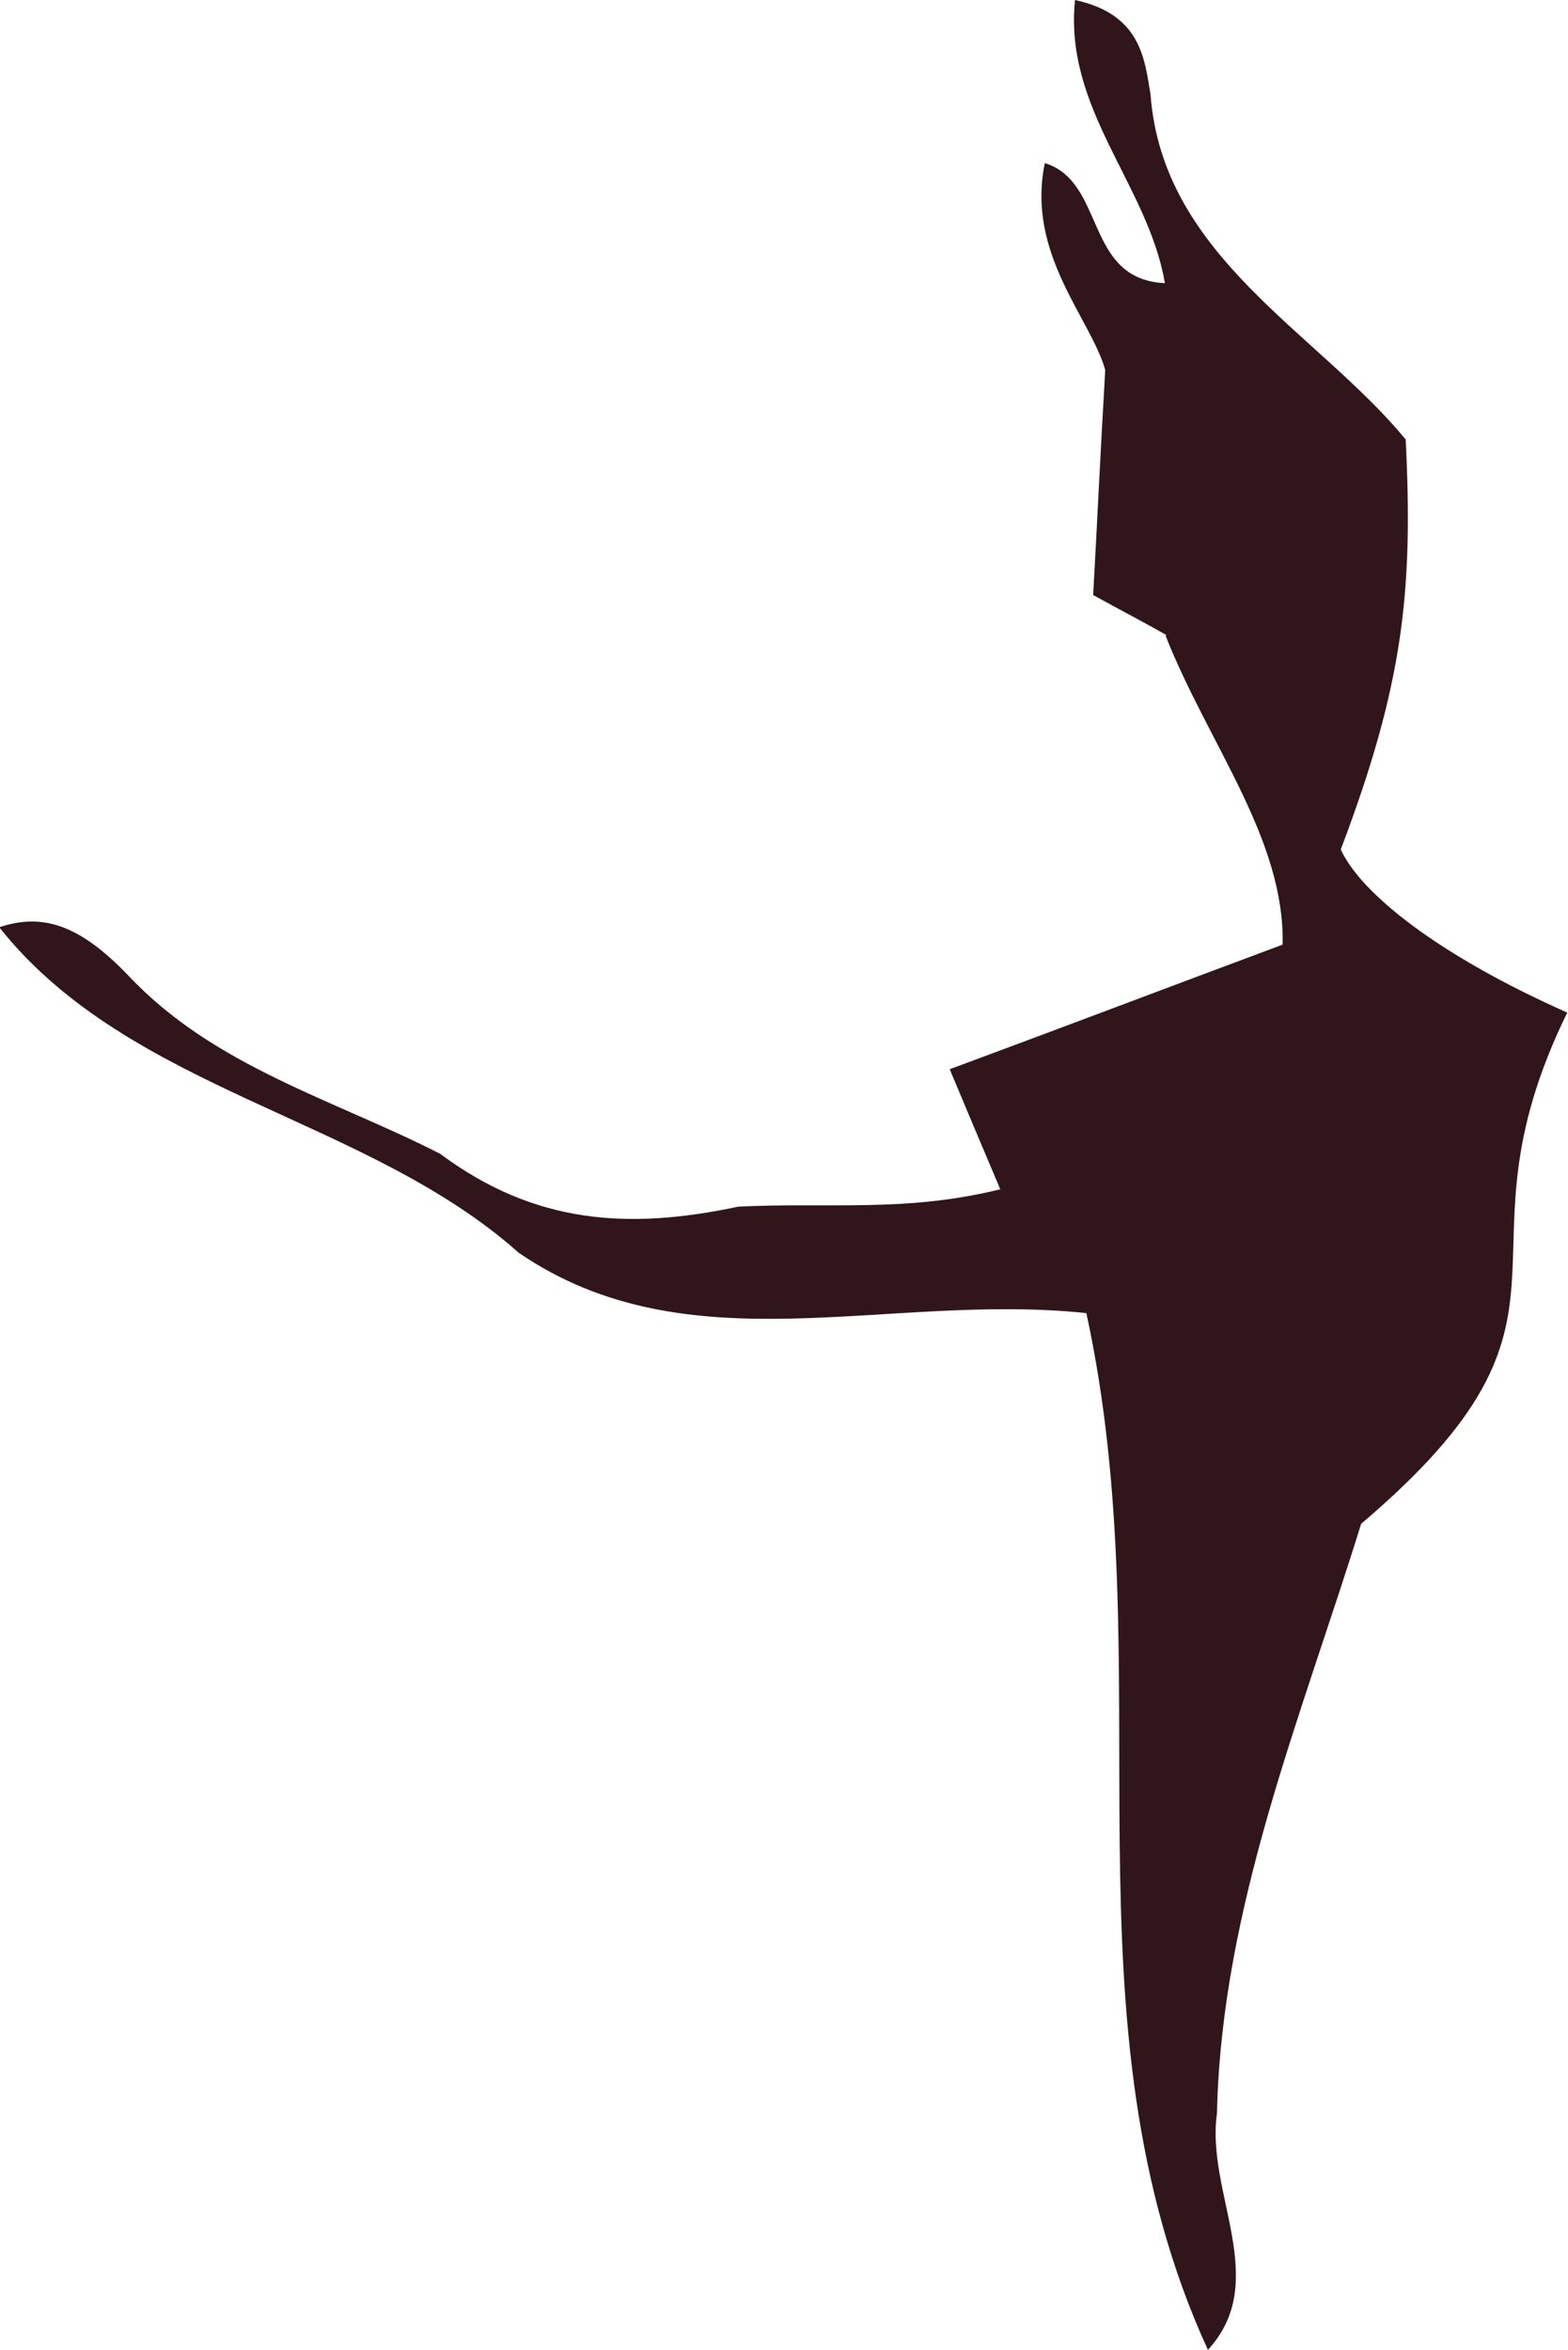 <?xml version="1.0" encoding="UTF-8"?><svg id="Layer_2" xmlns="http://www.w3.org/2000/svg" viewBox="0 0 20.77 31.12"><defs><style>.cls-1{fill:#30161b;}</style></defs><g id="Layer_1-2"><path class="cls-1" d="m15.45,8.41c-.28-.16-.59-.32-.97-.53.05-.88.09-1.77.16-2.98-.19-.68-1.05-1.54-.8-2.74.81.25.52,1.54,1.59,1.59-.22-1.3-1.34-2.3-1.19-3.75.87.19.92.77,1,1.25.16,2.15,2.2,3.14,3.38,4.57.1,2.01-.03,3.24-.86,5.43.27.59,1.31,1.41,3,2.16-1.63,3.33.58,3.96-2.73,6.77-.8,2.58-1.85,5.08-1.91,7.81-.15,1.05.72,2.22-.12,3.13-2-4.37-.58-9-1.61-13.73-2.64-.28-5.27.74-7.52-.8-2.02-1.8-5.15-2.13-6.88-4.31.57-.19,1.06-.04,1.71.64,1.14,1.21,2.72,1.64,4.13,2.36,1.25.93,2.49,1.01,3.95.7,1.22-.06,2.21.08,3.47-.23-.25-.59-.44-1.04-.67-1.59,1.46-.54,2.88-1.08,4.41-1.65.03-1.4-.98-2.65-1.55-4.09Z"/></g></svg>